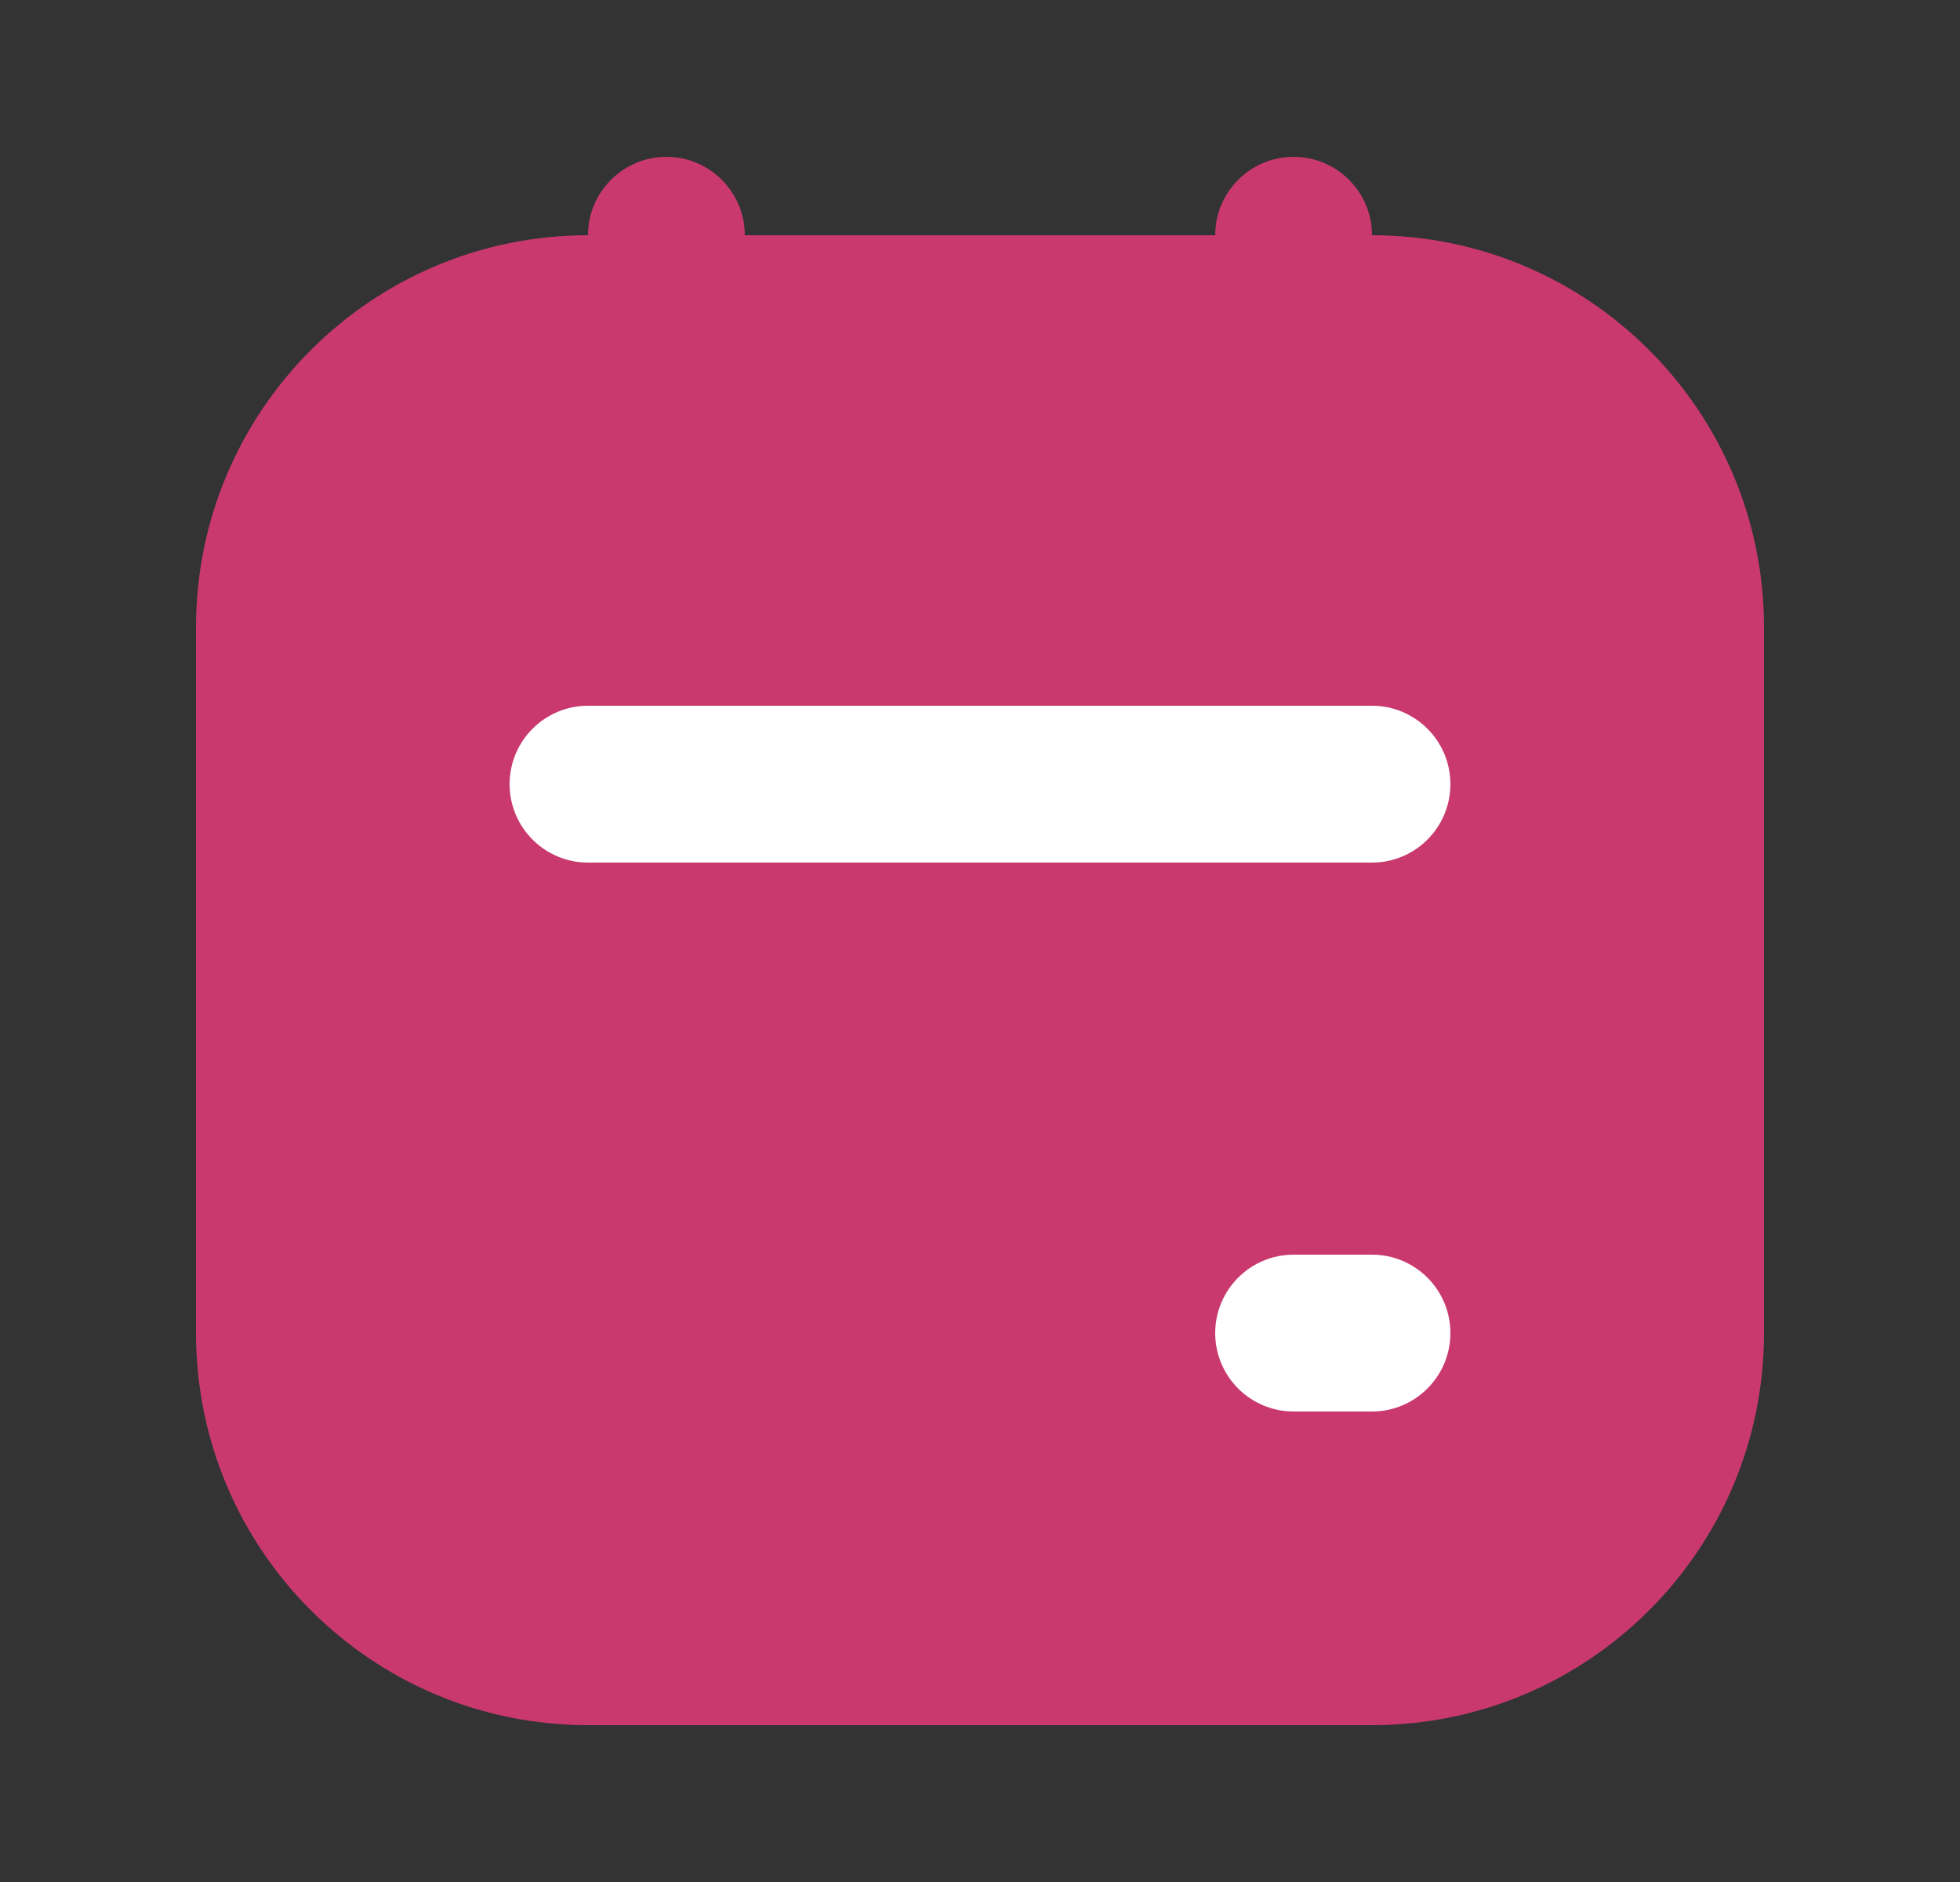 <svg width="25" height="24" viewBox="0 0 25 24" fill="none" xmlns="http://www.w3.org/2000/svg">
<rect x="0" y="0" width="25" height="24" fill="#333333" stroke="none"/>
<path fill-rule="evenodd" clip-rule="evenodd" d="M16.5 2C17.053 2 17.5 2.448 17.5 3L21 7L20.5 19.5C20.5 20.052 16.053 20.5 15.5 20.5C14.948 20.5 15.5 6.552 15.5 6V3C15.5 2.448 15.948 2 16.5 2Z" fill="#C9396E"/>
<path fill-rule="evenodd" clip-rule="evenodd" d="M2.5 8C2.5 5.239 4.739 3 7.5 3H17.5C20.261 3 22.5 5.239 22.5 8V17C22.5 19.761 20.261 22 17.5 22H7.5C4.739 22 2.5 19.761 2.5 17V8ZM7.5 5C5.843 5 4.5 6.343 4.5 8V17C4.5 18.657 5.843 20 7.5 20H17.5C19.157 20 20.5 18.657 20.5 17V8C20.5 6.343 19.157 5 17.5 5H7.5Z" fill="#C9396E"/>
<path fill-rule="evenodd" clip-rule="evenodd" d="M8.5 2C9.052 2 9.5 2.448 9.5 3L15.5 5L15.5 20C15.5 20.552 5.552 20.5 5 20.5C4.448 20.5 3.5 7.552 3.5 7L7.5 3C7.5 2.448 7.948 2 8.5 2Z" fill="#C9396E"/>
<path fill-rule="evenodd" clip-rule="evenodd" d="M6.5 10C6.5 9.448 6.948 9 7.5 9H17.5C18.052 9 18.5 9.448 18.5 10C18.5 10.552 18.052 11 17.5 11H7.5C6.948 11 6.5 10.552 6.5 10Z" fill="white"/>
<path fill-rule="evenodd" clip-rule="evenodd" d="M15.5 17C15.5 16.448 15.948 16 16.5 16L17.5 16C18.052 16 18.5 16.448 18.5 17C18.5 17.552 18.052 18 17.5 18H16.5C15.948 18 15.5 17.552 15.5 17Z" fill="white"/>
</svg>

